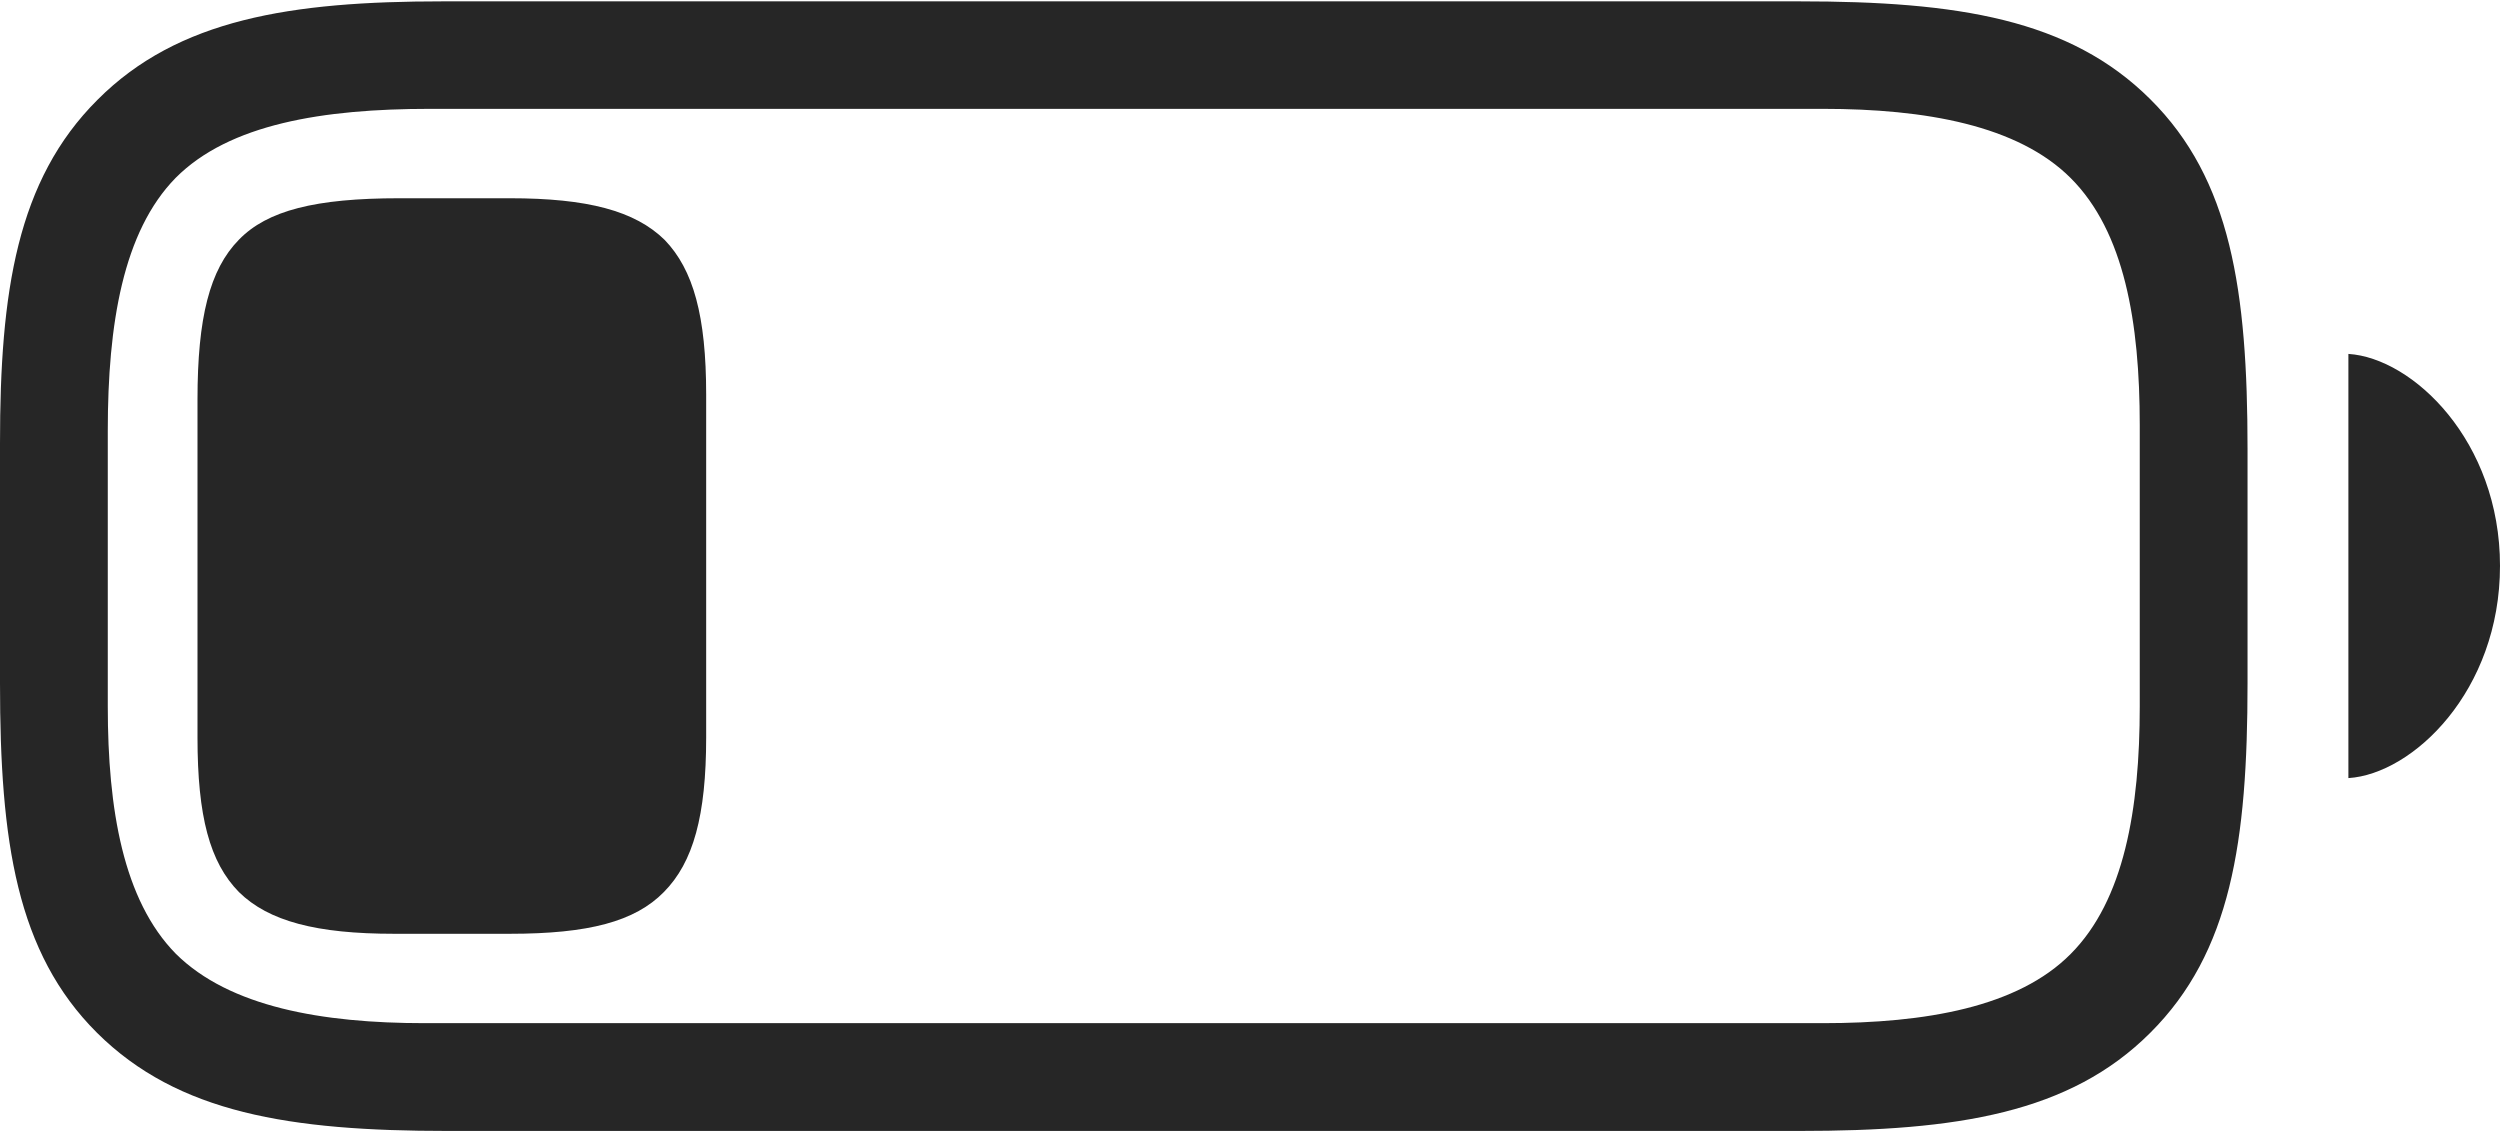 <?xml version="1.0" encoding="UTF-8"?>
<!--Generator: Apple Native CoreSVG 232.5-->
<!DOCTYPE svg
PUBLIC "-//W3C//DTD SVG 1.1//EN"
       "http://www.w3.org/Graphics/SVG/1.1/DTD/svg11.dtd">
<svg version="1.1" xmlns="http://www.w3.org/2000/svg" xmlns:xlink="http://www.w3.org/1999/xlink" width="140.217" height="63.431">
 <g>
  <rect height="63.431" opacity="0" width="140.217" x="0" y="0"/>
  <path d="M25.102 63.431L100.921 63.431C109.771 63.431 116.09 62.438 120.602 57.926C125.128 53.415 126.057 47.208 126.057 38.329L126.057 25.178C126.057 16.298 125.128 10.061 120.602 5.565C116.075 1.054 109.771 0.076 100.921 0.076L24.823 0.076C16.317 0.076 9.982 1.069 5.471 5.595C0.944 10.107 0 16.362 0 24.865L0 38.329C0 47.208 0.929 53.43 5.44 57.926C9.982 62.438 16.271 63.431 25.102 63.431ZM23.814 57.386C18.058 57.386 12.876 56.475 9.867 53.5C6.907 50.491 6.045 45.388 6.045 39.617L6.045 24.154C6.045 18.149 6.907 12.985 9.852 9.976C12.86 6.952 18.122 6.105 24.112 6.105L102.243 6.105C107.999 6.105 113.182 7.031 116.142 9.991C119.15 13 120.012 18.07 120.012 23.841L120.012 39.617C120.012 45.388 119.135 50.491 116.142 53.5C113.182 56.49 107.999 57.386 102.243 57.386ZM131.714 43.641C135.329 43.412 140.217 38.753 140.217 31.736C140.217 24.738 135.329 20.079 131.714 19.85Z" fill="#000000" fill-opacity="0.85"/>
  <path d="M22.104 52.373L28.595 52.373C33.008 52.373 35.612 51.688 37.233 50.033C38.888 48.363 39.607 45.744 39.607 41.36L39.607 22.131C39.607 17.717 38.888 15.128 37.282 13.459C35.612 11.819 32.944 11.119 28.595 11.119L22.402 11.119C17.69 11.119 14.992 11.804 13.401 13.443C11.762 15.113 11.077 17.811 11.077 22.41L11.077 41.36C11.077 45.789 11.762 48.363 13.401 50.033C15.071 51.672 17.754 52.373 22.104 52.373Z" fill="#000000" fill-opacity="0.85"/>
 </g>
</svg>
